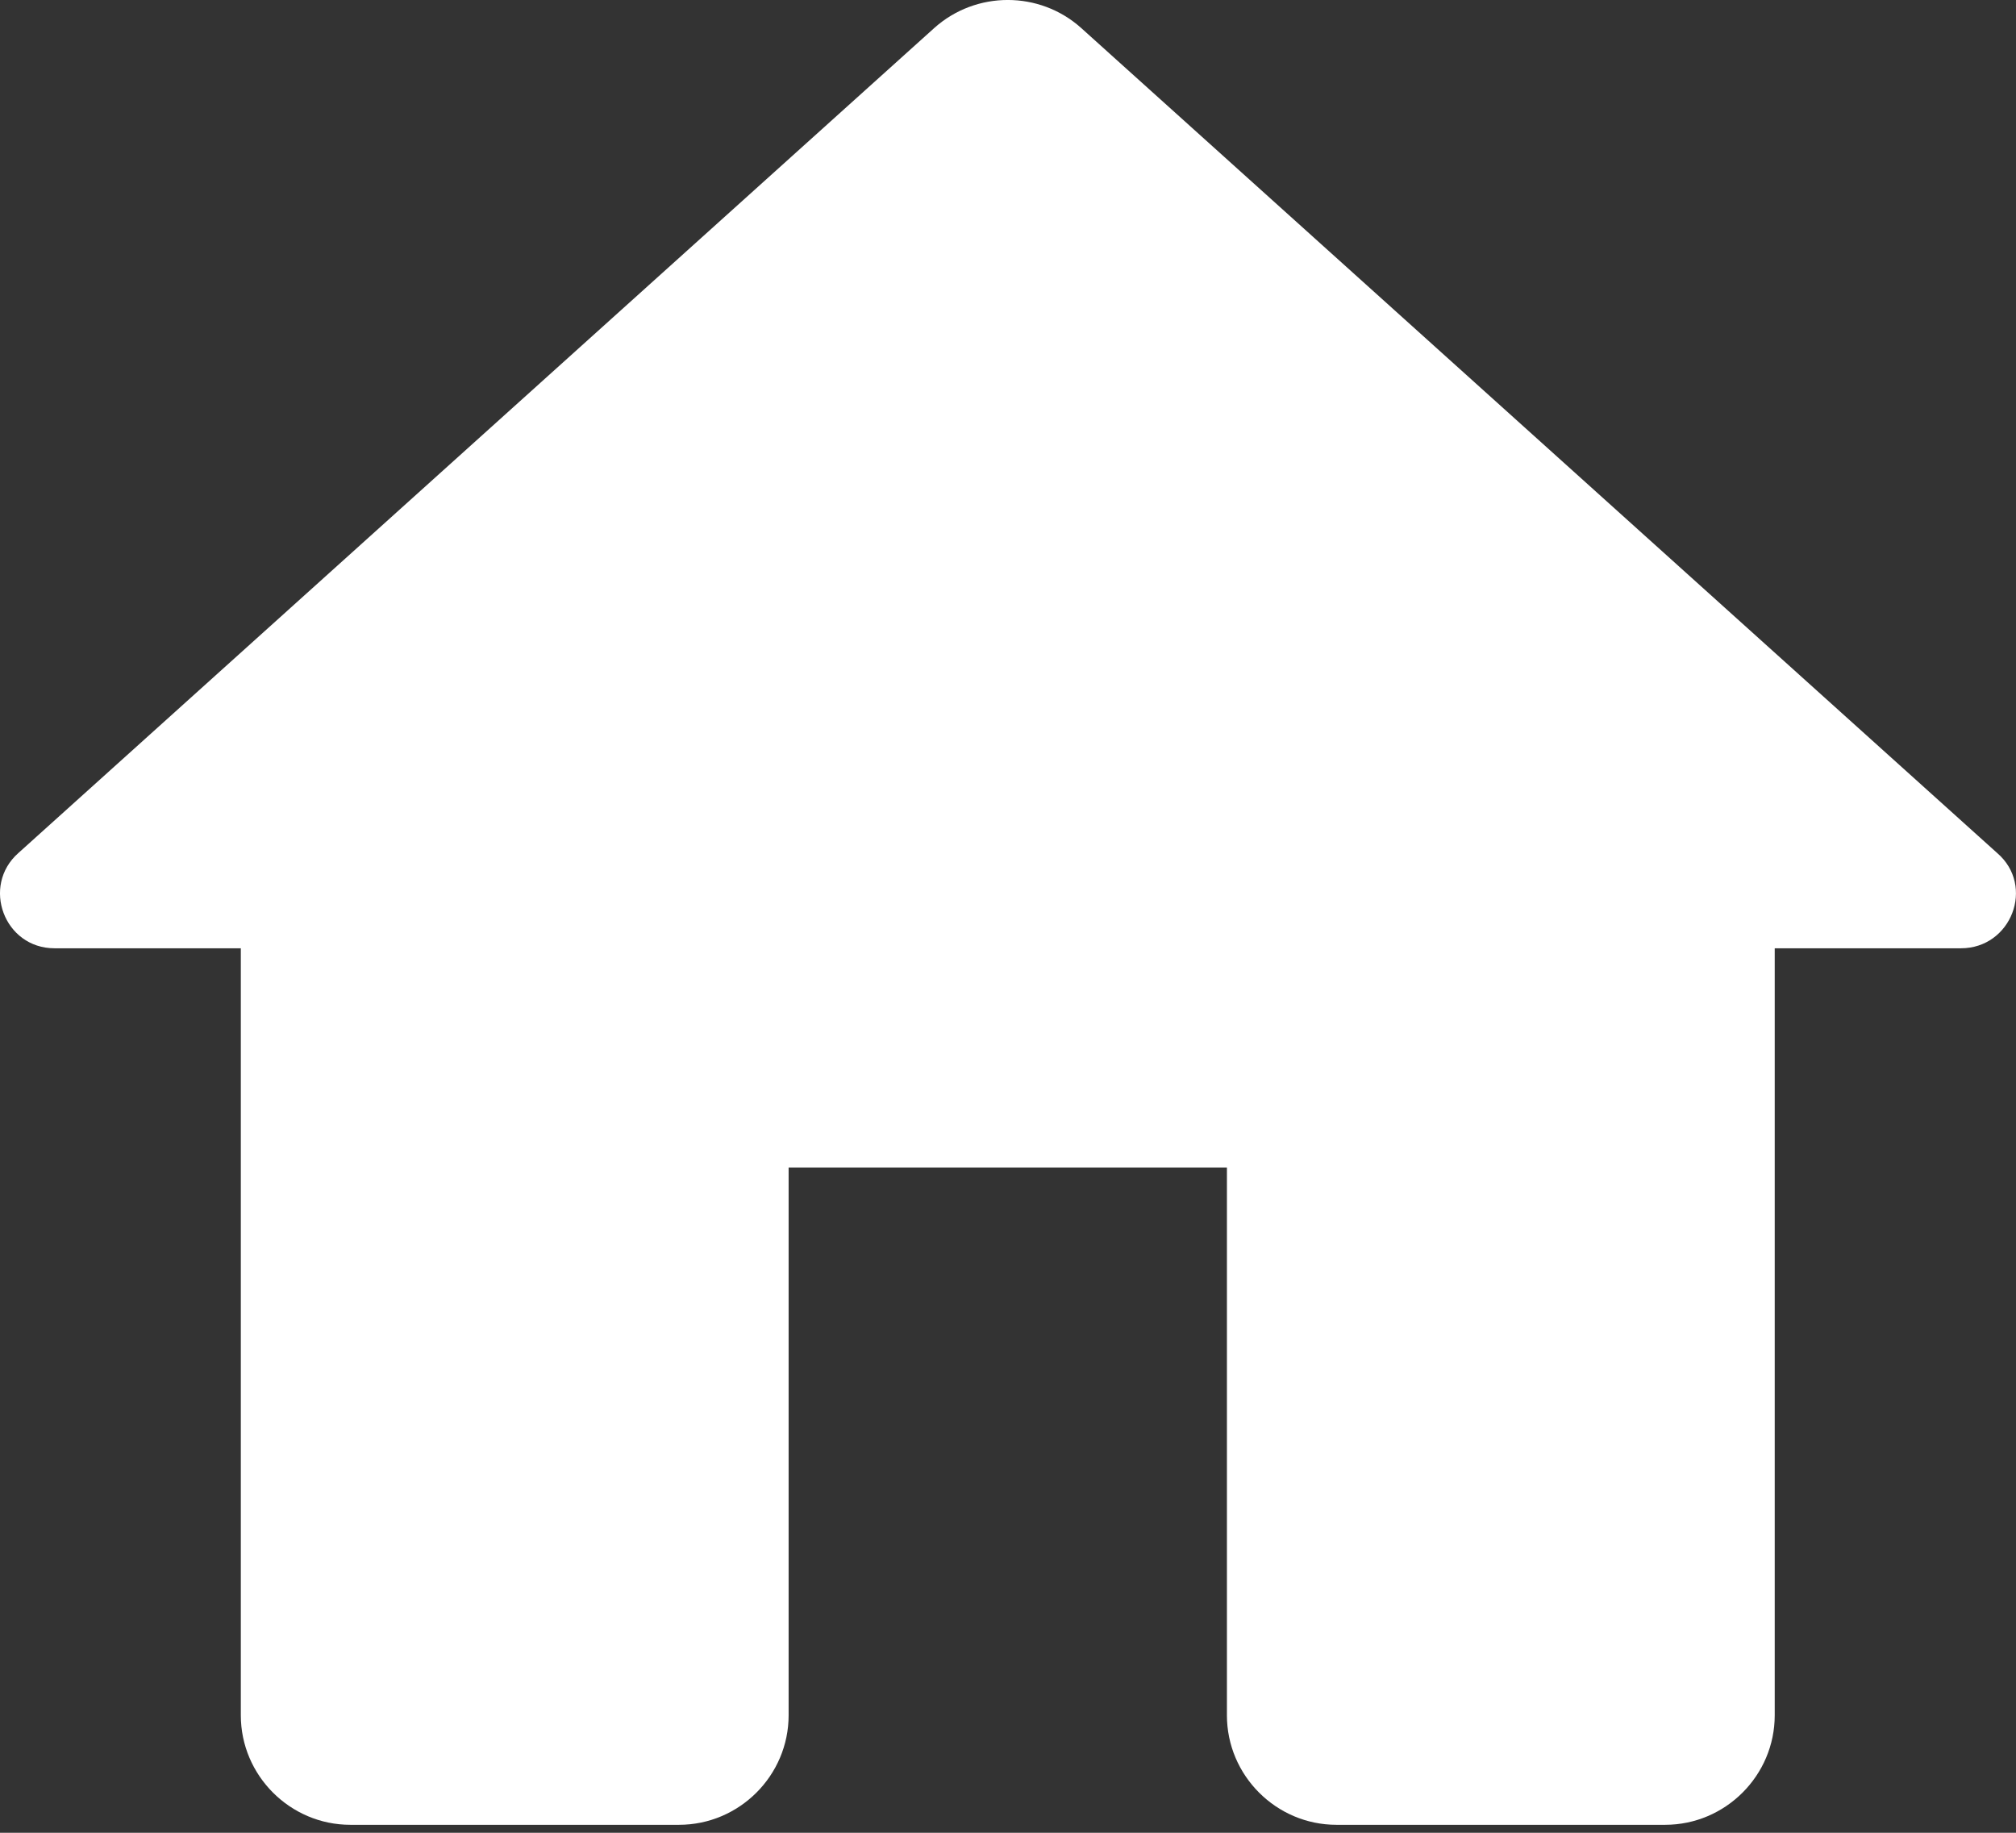 <svg width="22" height="20" viewBox="0 0 22 20" fill="none" xmlns="http://www.w3.org/2000/svg">
<rect x="0" y="0" width="22" height="20" fill="#333333" stroke="none"/>
<path d="M8.606 18.718V12.74H13.389V18.718C13.389 19.375 13.927 19.913 14.584 19.913H18.171C18.829 19.913 19.367 19.375 19.367 18.718V10.348H21.399C21.949 10.348 22.212 9.667 21.794 9.308L11.798 0.305C11.344 -0.102 10.651 -0.102 10.196 0.305L0.201 9.308C-0.206 9.667 0.045 10.348 0.595 10.348H2.628V18.718C2.628 19.375 3.166 19.913 3.823 19.913H7.41C8.068 19.913 8.606 19.375 8.606 18.718Z" fill="white"/>
</svg>
